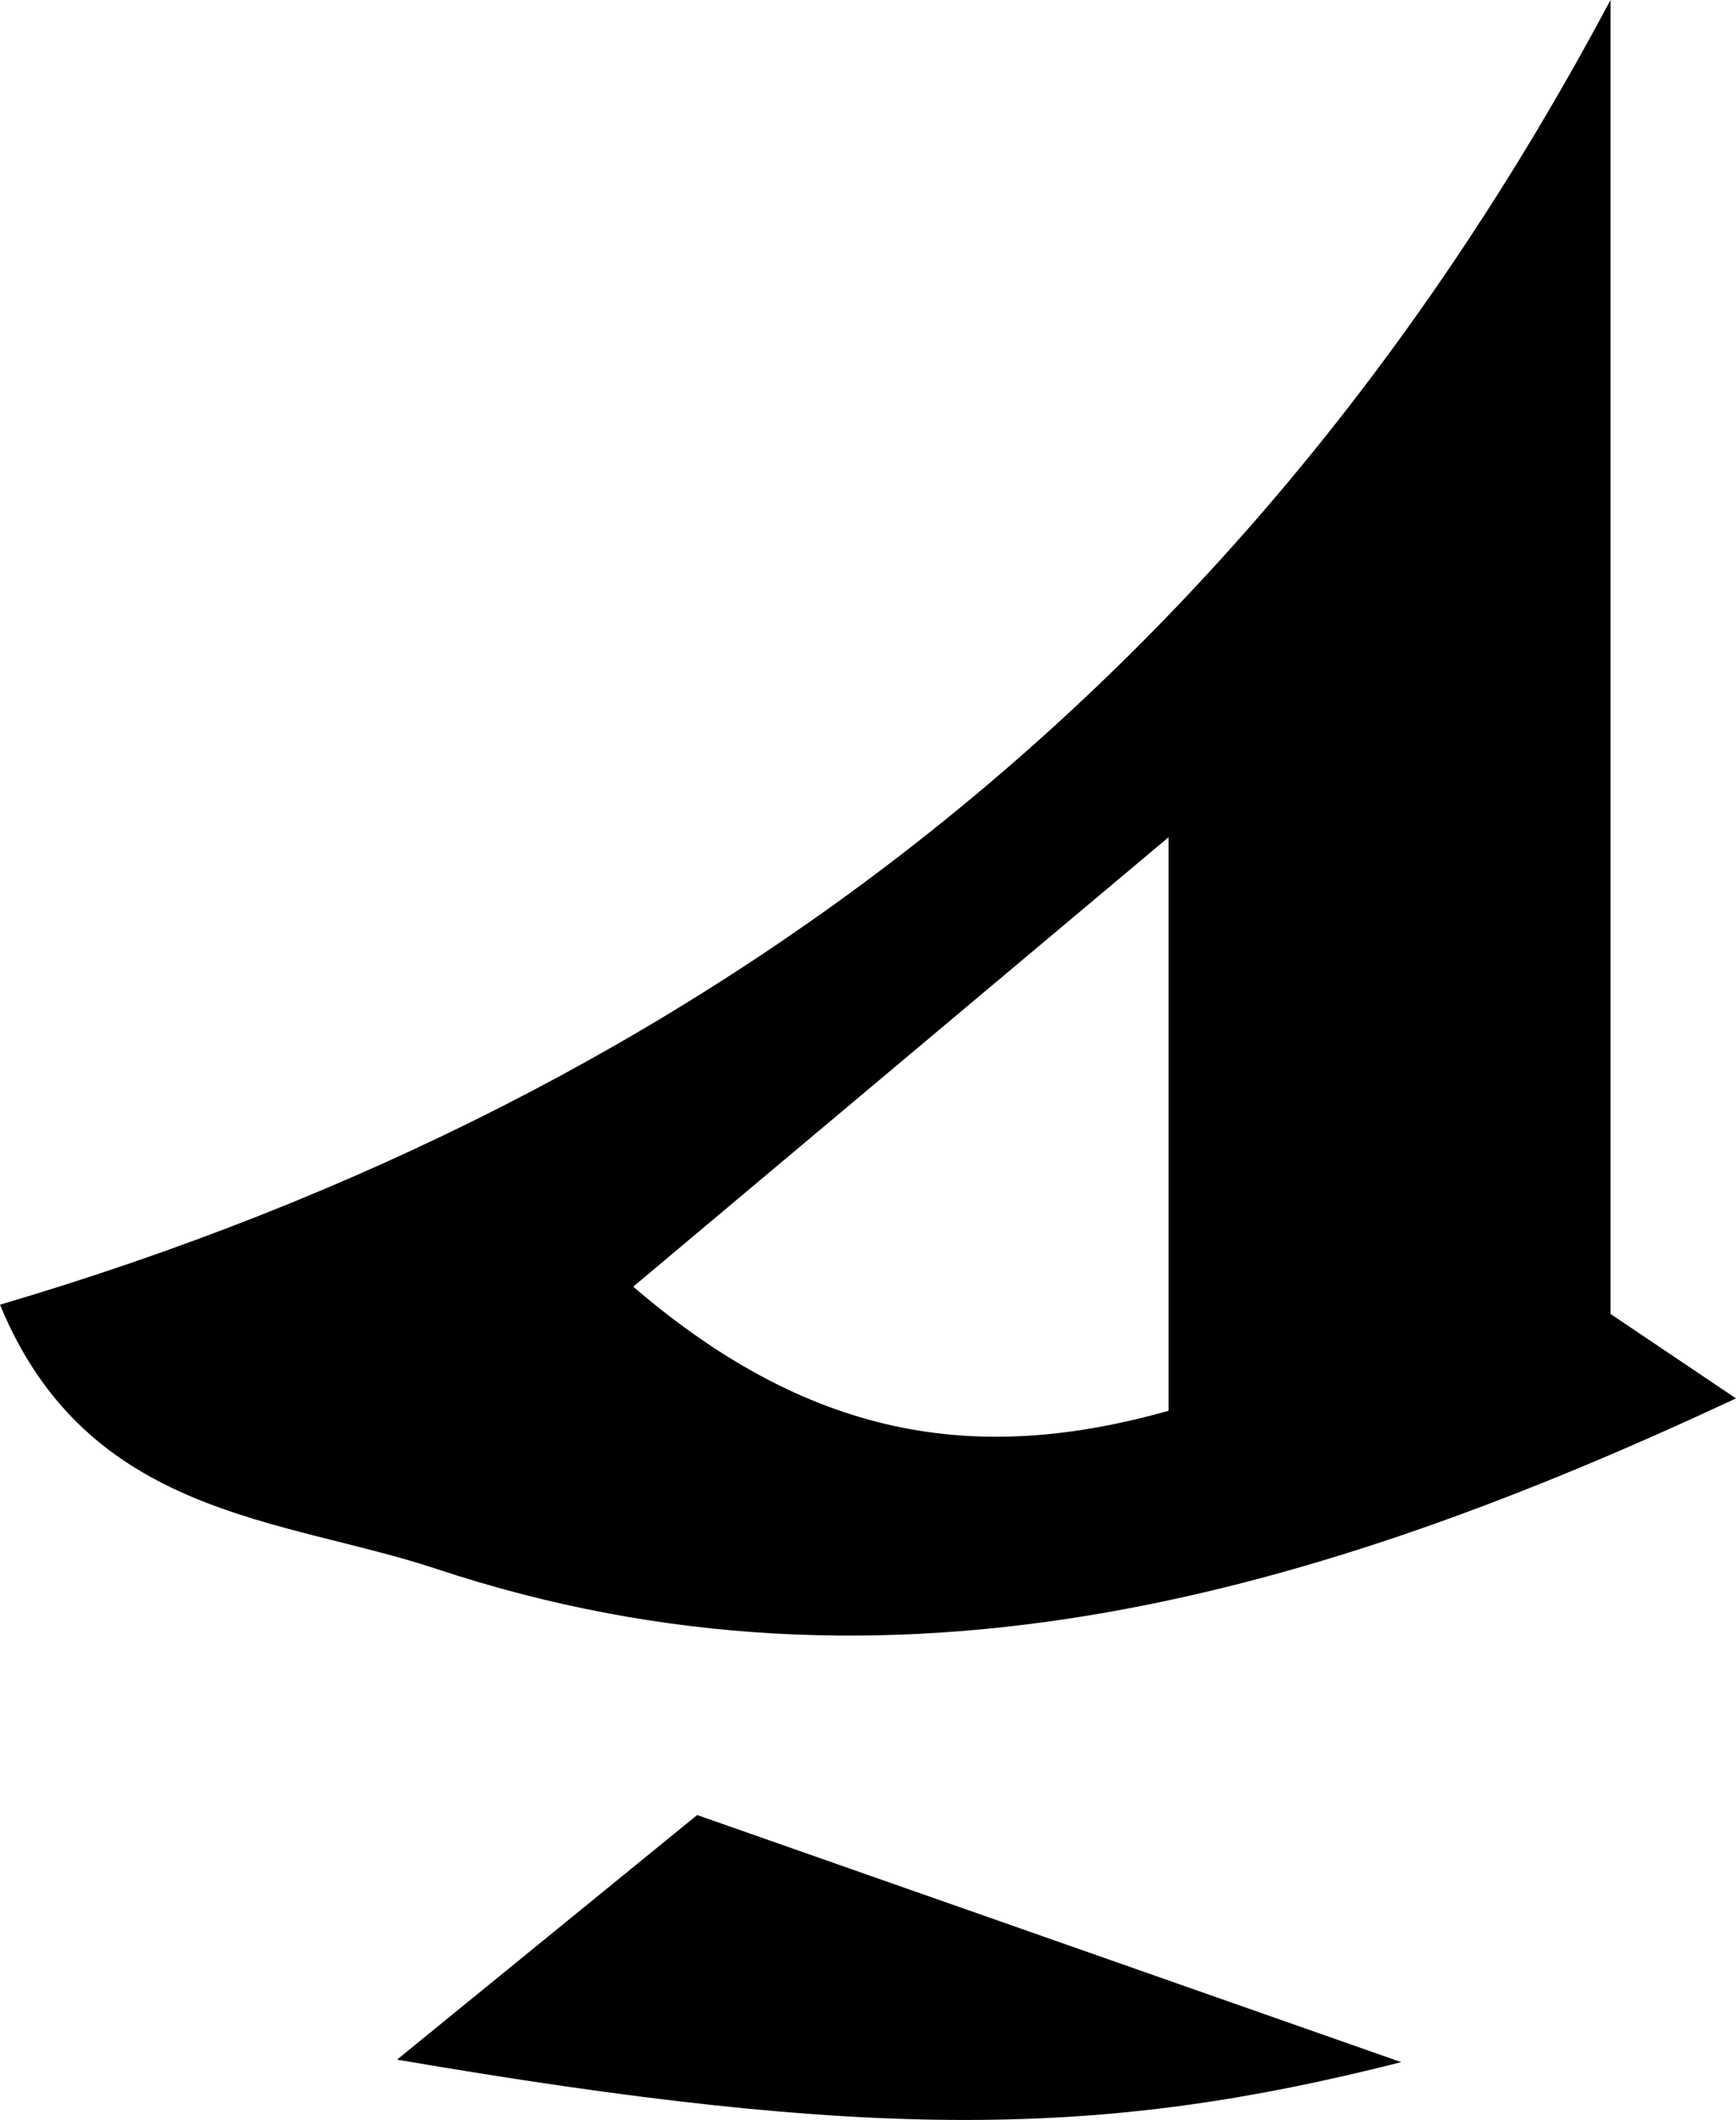 <?xml version="1.0" encoding="utf-8"?>
<!-- Generator: Adobe Illustrator 16.0.0, SVG Export Plug-In . SVG Version: 6.00 Build 0)  -->
<!DOCTYPE svg PUBLIC "-//W3C//DTD SVG 1.1//EN" "http://www.w3.org/Graphics/SVG/1.1/DTD/svg11.dtd">
<svg version="1.1" id="Layer_1" xmlns="http://www.w3.org/2000/svg" xmlns:xlink="http://www.w3.org/1999/xlink" x="0px" y="0px"
	 width="23.479px" height="28.672px" viewBox="0 0 23.479 28.672" enable-background="new 0 0 23.479 28.672" xml:space="preserve">
<path fill-rule="evenodd" clip-rule="evenodd" d="M21.782,0c0,5.95,0,11.9,0,17.771c0.695,0.468,1.215,0.817,1.697,1.142
	c-5.6,2.618-11.39,4.358-17.576,2.306C3.814,20.525,1.186,20.527,0,17.646C9.628,14.8,16.946,9.091,21.782,0z M8.564,17.402
	c2.497,2.146,4.767,2.373,7.24,1.679c0-2.594,0-4.98,0-7.757C13.283,13.44,11.088,15.284,8.564,17.402z"/>
<path fill-rule="evenodd" clip-rule="evenodd" d="M5.37,27.856c1.636-1.333,2.956-2.41,4.059-3.308
	c3.508,1.23,6.707,2.354,9.522,3.342C14.912,28.916,11.822,28.961,5.37,27.856z"/>
</svg>
